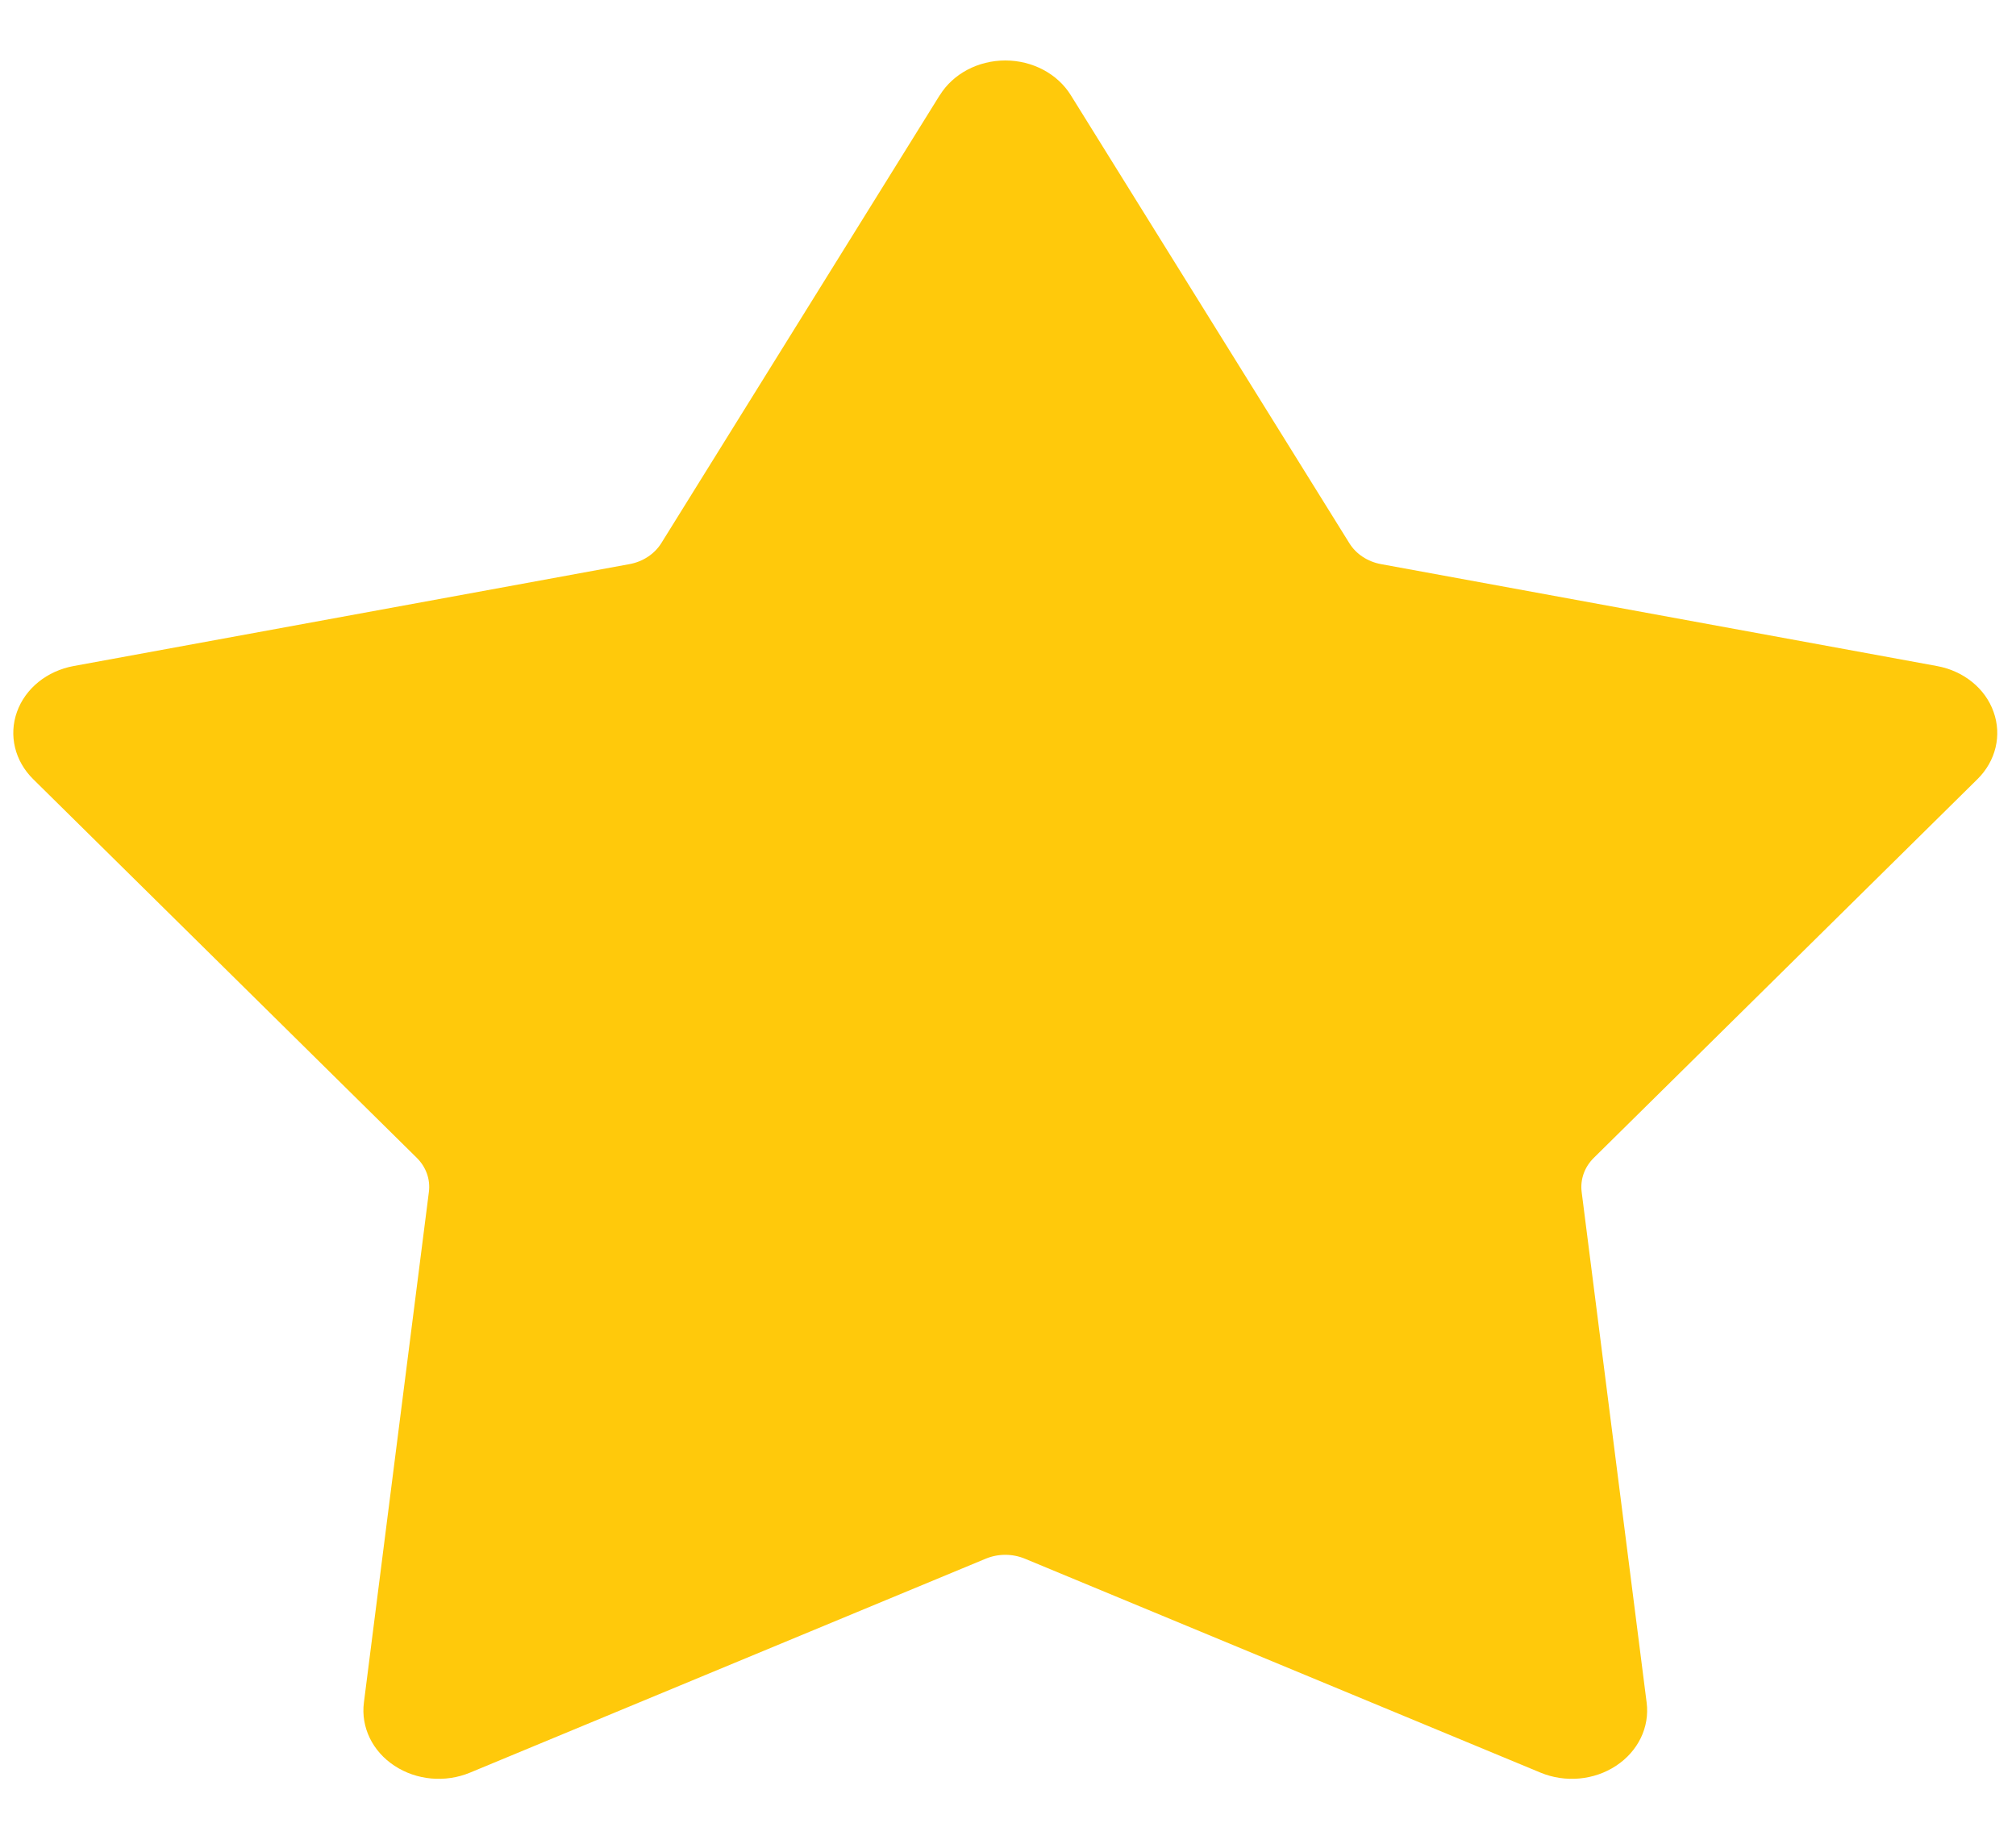 <svg width="24" height="22" viewBox="0 0 24 22" fill="none" xmlns="http://www.w3.org/2000/svg">
<path fill-rule="evenodd" clip-rule="evenodd" d="M11.188 1.134C11.346 0.878 11.645 0.72 11.968 0.72C12.291 0.72 12.59 0.878 12.748 1.134L16.064 6.468C16.144 6.597 16.282 6.688 16.442 6.717L23.058 7.93C23.376 7.988 23.634 8.196 23.733 8.476C23.833 8.755 23.76 9.061 23.541 9.277L18.974 13.786C18.863 13.895 18.811 14.043 18.829 14.19L19.603 20.273C19.64 20.565 19.501 20.852 19.239 21.024C18.978 21.197 18.634 21.228 18.34 21.106L12.202 18.559C12.053 18.497 11.882 18.497 11.734 18.559L5.595 21.106C5.301 21.228 4.958 21.197 4.696 21.024C4.434 20.852 4.295 20.565 4.332 20.273L5.106 14.19C5.125 14.043 5.072 13.895 4.962 13.786L0.395 9.277C0.176 9.061 0.102 8.755 0.202 8.476C0.302 8.196 0.56 7.988 0.877 7.93L7.493 6.717C7.653 6.688 7.791 6.597 7.872 6.468L11.187 1.134H11.188Z" fill="#FFC90B"/>
</svg>
